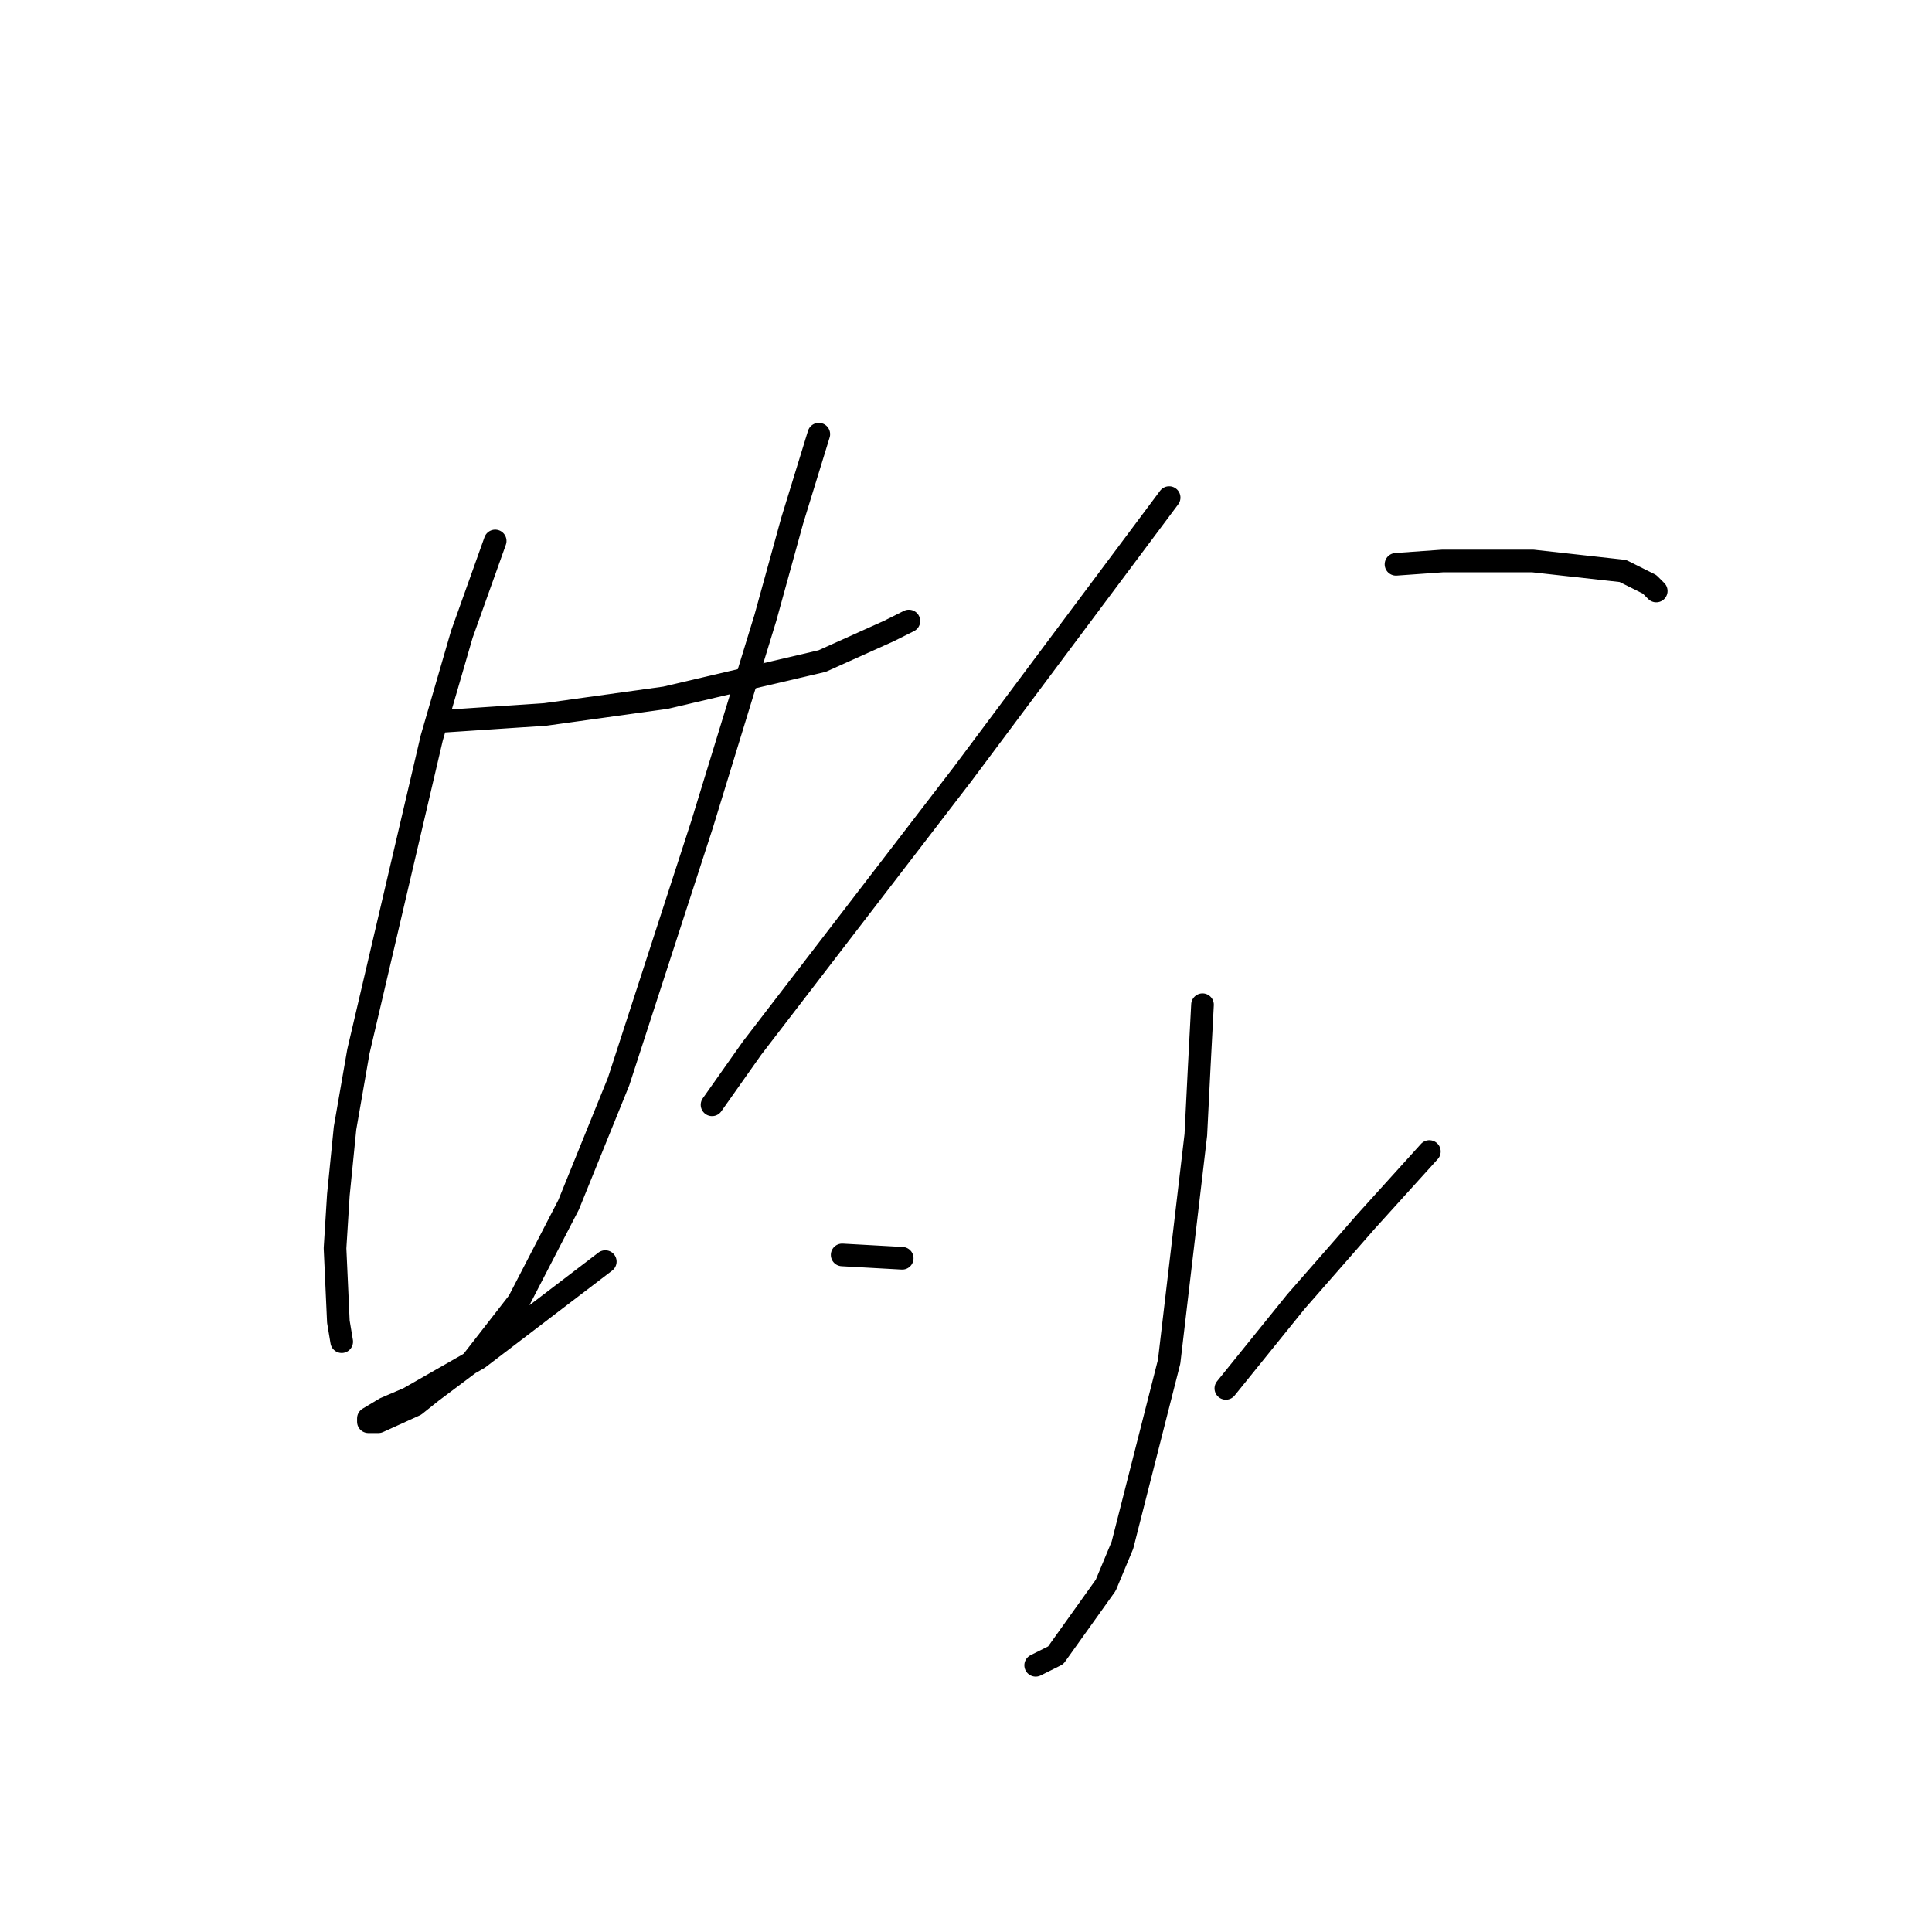 <?xml version="1.0" standalone="no"?>
    <svg width="256" height="256" xmlns="http://www.w3.org/2000/svg" version="1.1">
    <polyline stroke="black" stroke-width="3" stroke-linecap="round" fill="transparent" stroke-linejoin="round" points="58.983 95.551 72.246 94.667 88.161 92.456 108.939 87.593 117.781 83.614 120.433 82.288 120.433 82.288 " />
        <polyline stroke="black" stroke-width="3" stroke-linecap="round" fill="transparent" stroke-linejoin="round" points="65.614 71.678 61.194 84.056 57.215 97.761 47.489 139.317 45.72 149.485 44.836 158.327 44.394 165.4 44.836 175.126 45.278 177.779 45.278 177.779 " />
        <polyline stroke="black" stroke-width="3" stroke-linecap="round" fill="transparent" stroke-linejoin="round" points="108.497 57.531 104.96 69.026 101.423 81.846 93.024 109.255 81.972 143.296 75.34 159.653 68.709 172.474 62.52 180.431 57.215 184.41 55.004 186.178 50.141 188.389 48.815 188.389 48.815 187.947 51.026 186.62 54.12 185.294 63.404 179.989 80.203 167.169 80.203 167.169 " />
        <polyline stroke="black" stroke-width="3" stroke-linecap="round" fill="transparent" stroke-linejoin="round" points="154.916 65.931 127.506 102.624 99.655 138.875 94.35 146.391 94.35 146.391 " />
        <polyline stroke="black" stroke-width="3" stroke-linecap="round" fill="transparent" stroke-linejoin="round" points="184.978 74.773 191.167 74.331 203.103 74.331 215.04 75.657 218.576 77.425 219.46 78.309 219.46 78.309 " />
        <polyline stroke="black" stroke-width="3" stroke-linecap="round" fill="transparent" stroke-linejoin="round" points="159.337 133.128 158.895 141.528 158.453 150.369 154.916 180.431 148.727 204.746 146.516 210.051 139.885 219.335 137.232 220.661 137.232 220.661 " />
        <polyline stroke="black" stroke-width="3" stroke-linecap="round" fill="transparent" stroke-linejoin="round" points="111.591 166.284 119.549 166.727 119.549 166.727 " />
        <polyline stroke="black" stroke-width="3" stroke-linecap="round" fill="transparent" stroke-linejoin="round" points="189.399 152.58 180.999 161.864 171.715 172.474 162.431 183.968 162.431 183.968 " />
        </svg>